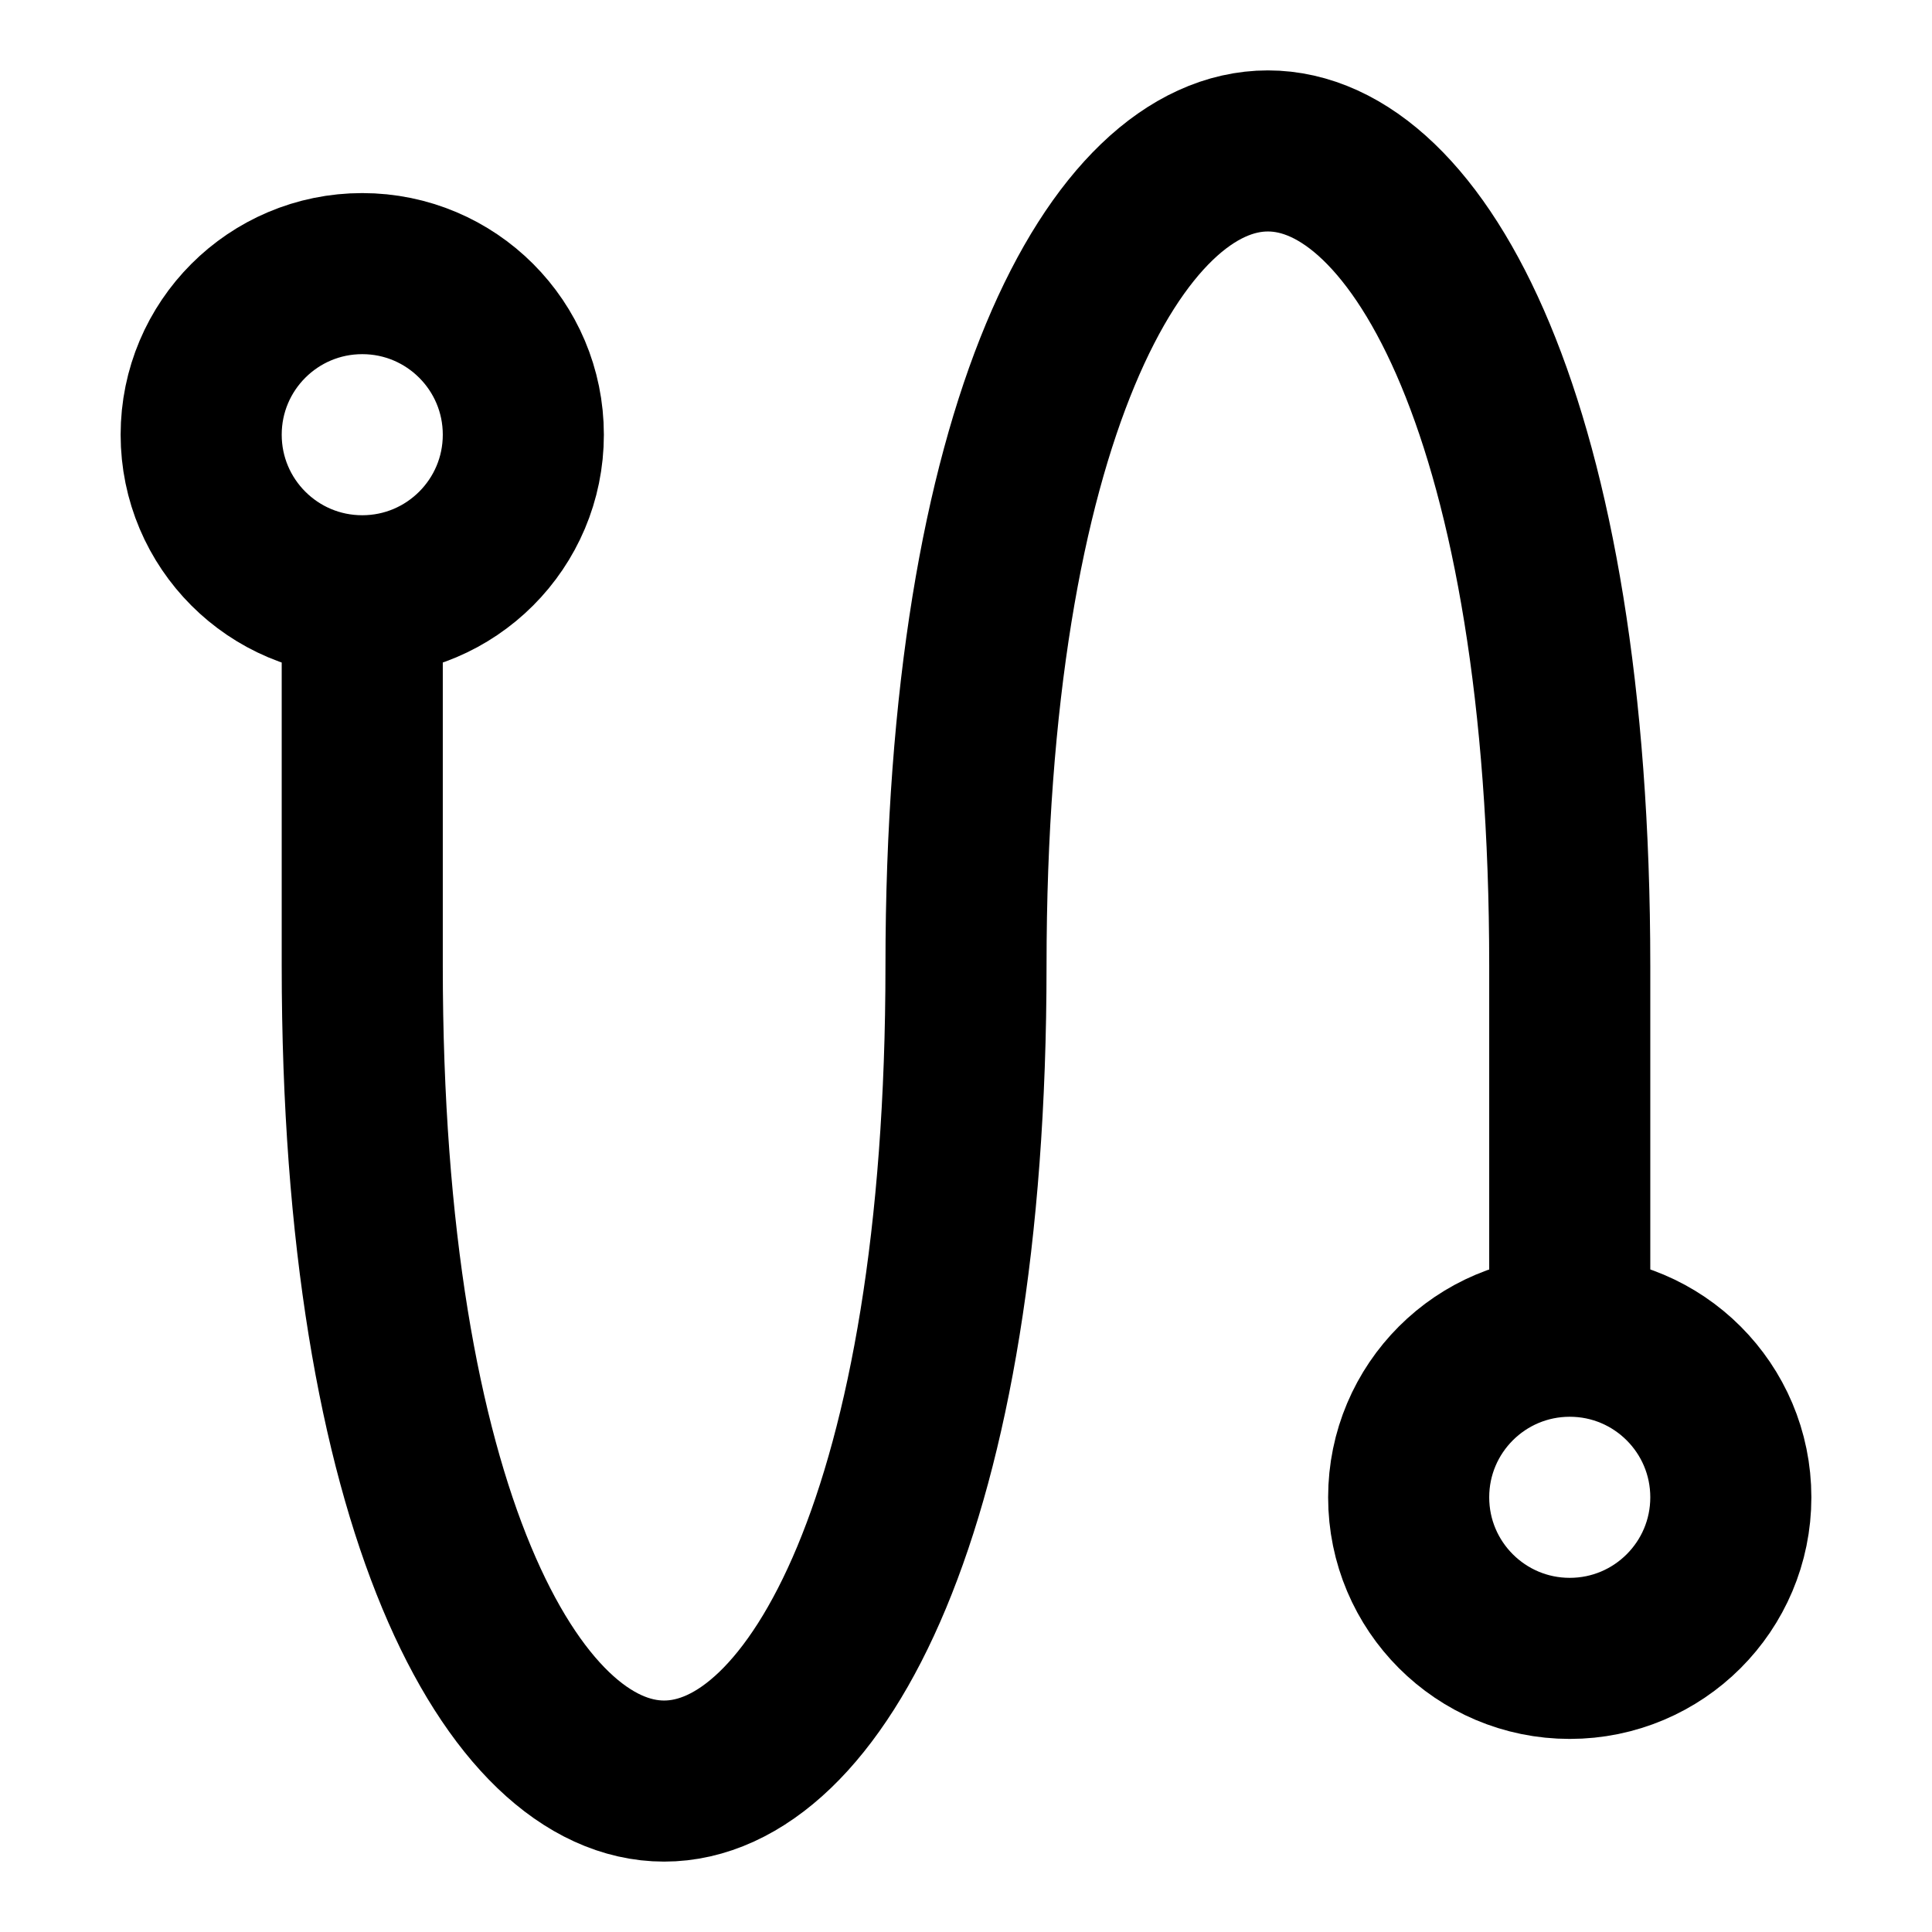 <svg xmlns="http://www.w3.org/2000/svg" width="16px" height="16px" fill="none" stroke="#000" stroke-width="1.334"><circle cx="3" cy="3.6" r="1.334"/><circle cx="13" cy="12.4" r="1.334"/><path d="M3 5 L3 8 C3 17 8 17 8 8 C8 -1 13 -1 13 8 L13 11"/></svg>
